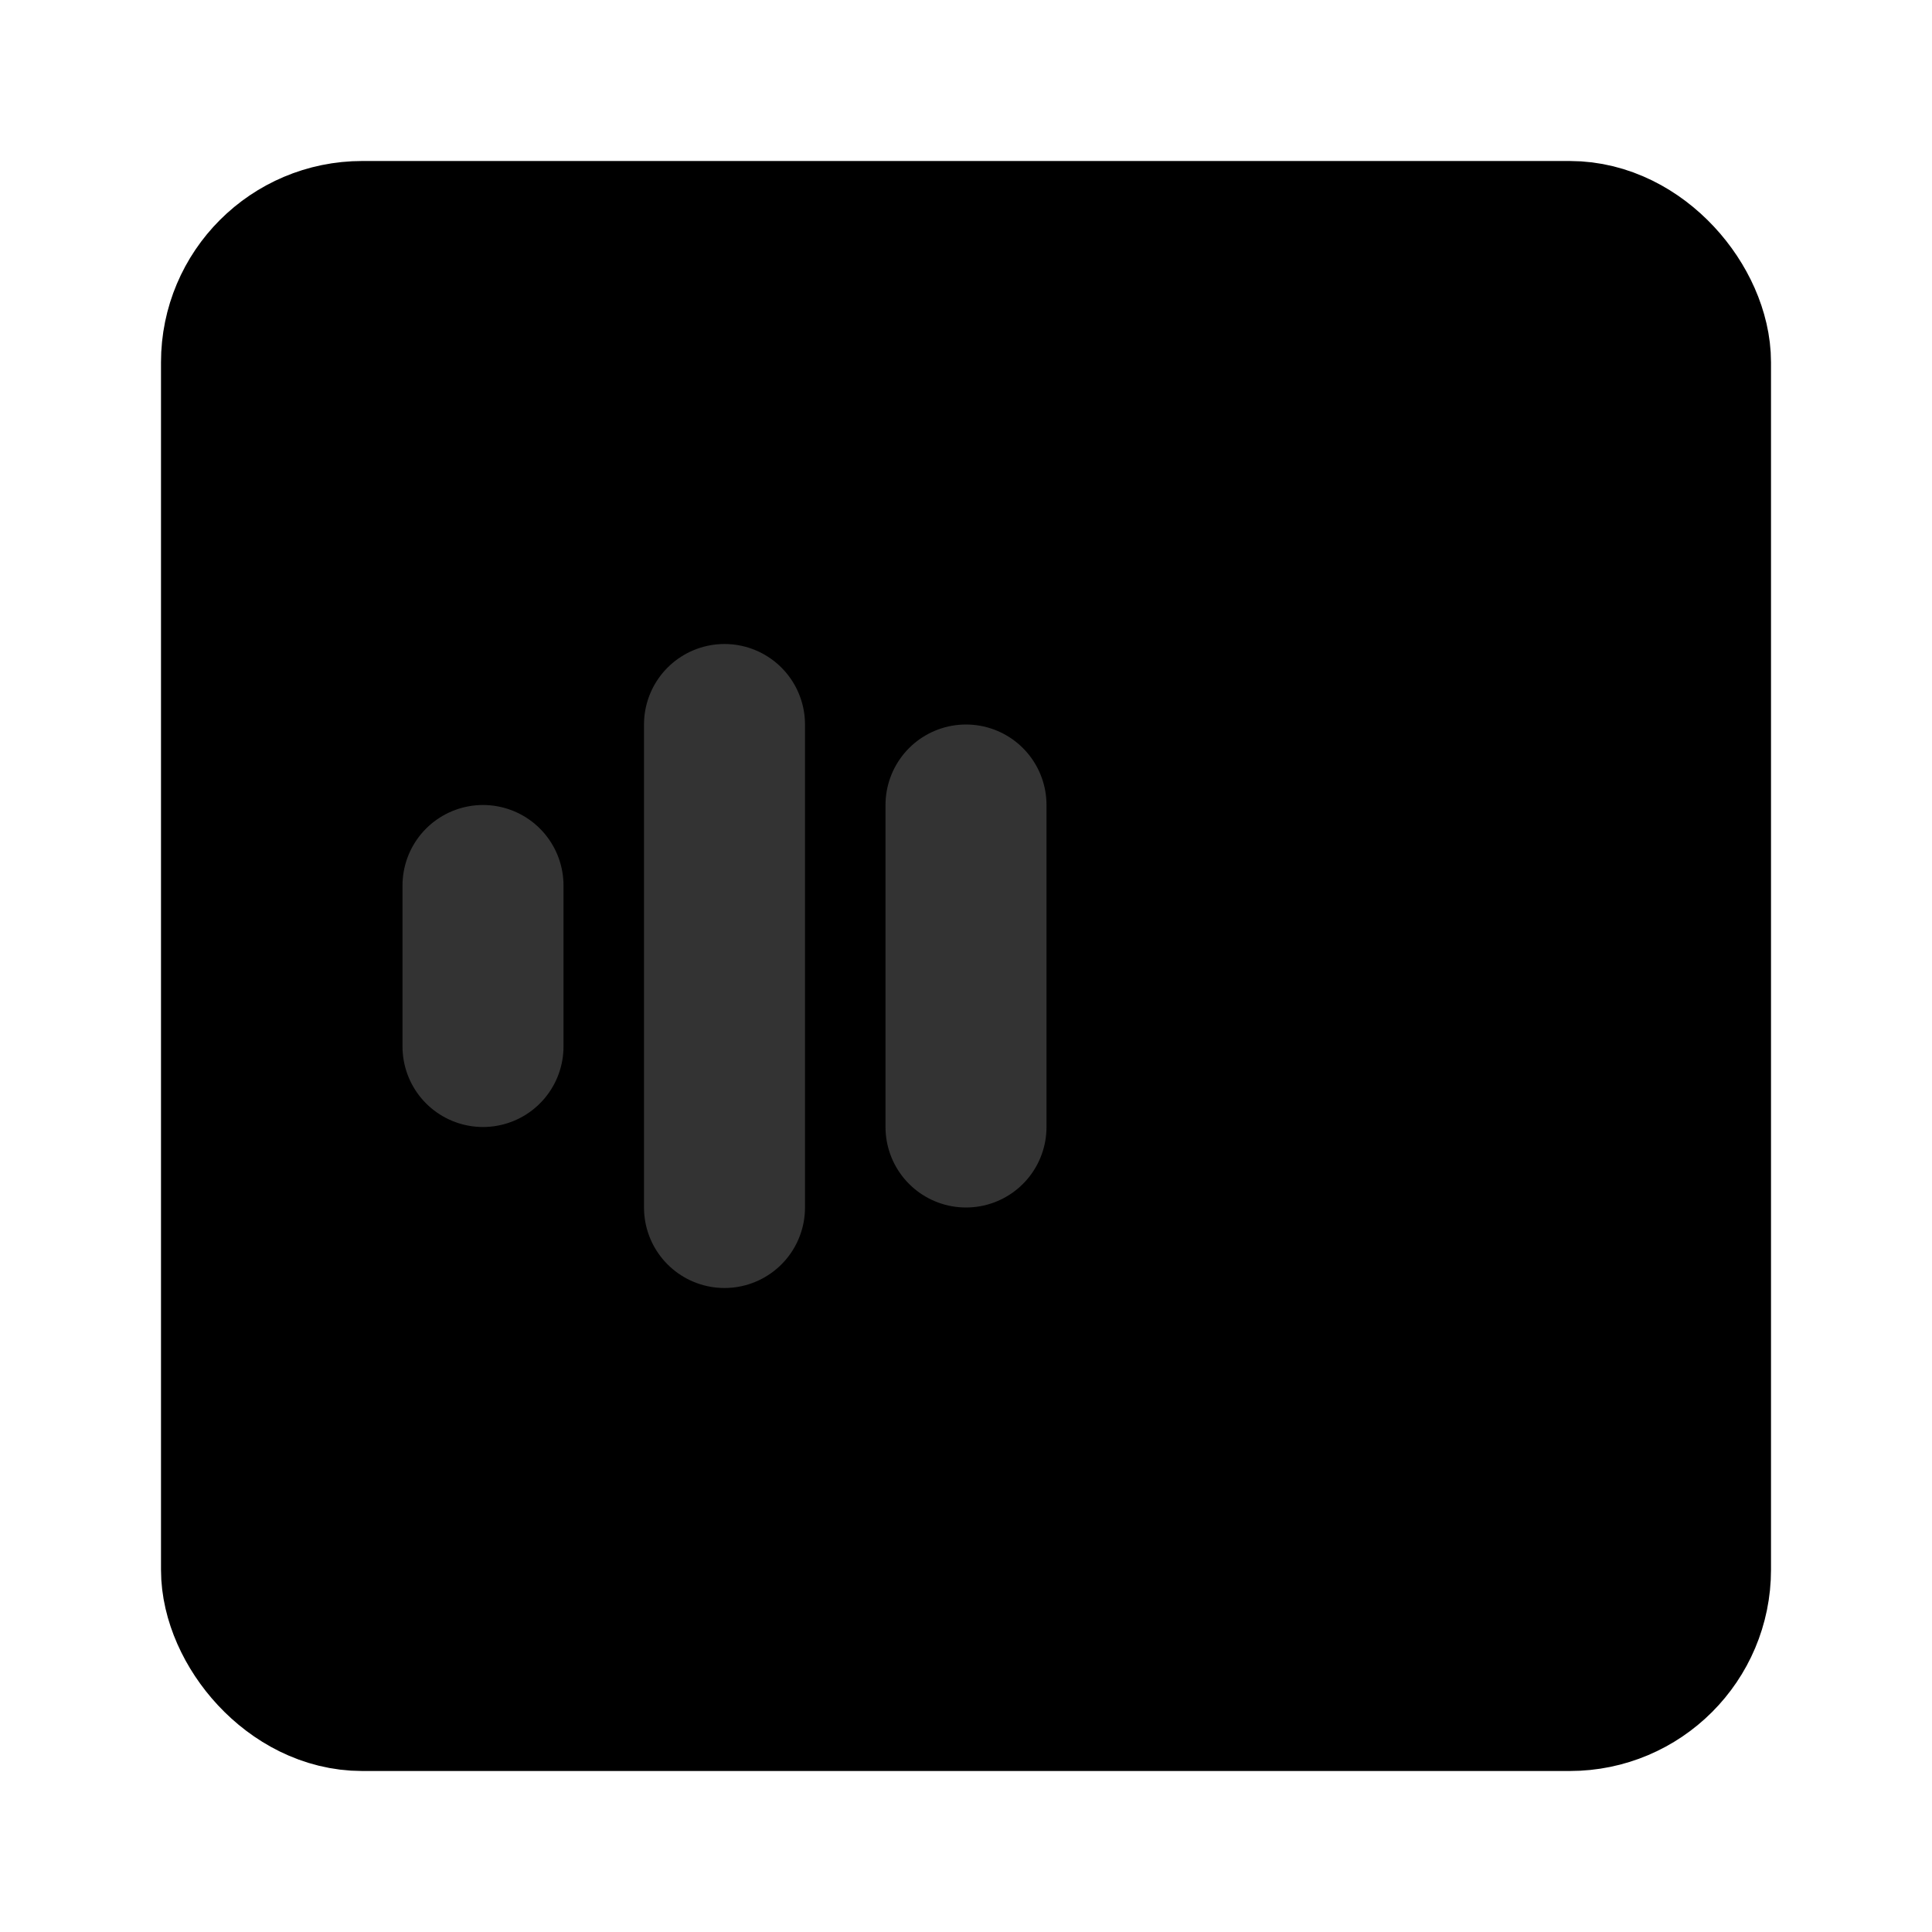 <svg width="48" height="48" viewBox="0 0 48 48" fill="none" xmlns="http://www.w3.org/2000/svg">
<rect x="6" y="6" width="36" height="36" rx="3" fill="null" stroke="black" stroke-width="4" stroke-linecap="round" stroke-linejoin="round"/>
<path d="M12 22V26" stroke="#333" stroke-width="4" stroke-linecap="round"/>
<path d="M18 18V30" stroke="#333" stroke-width="4" stroke-linecap="round"/>
<path d="M24 20V28" stroke="#333" stroke-width="4" stroke-linecap="round"/>
</svg>
